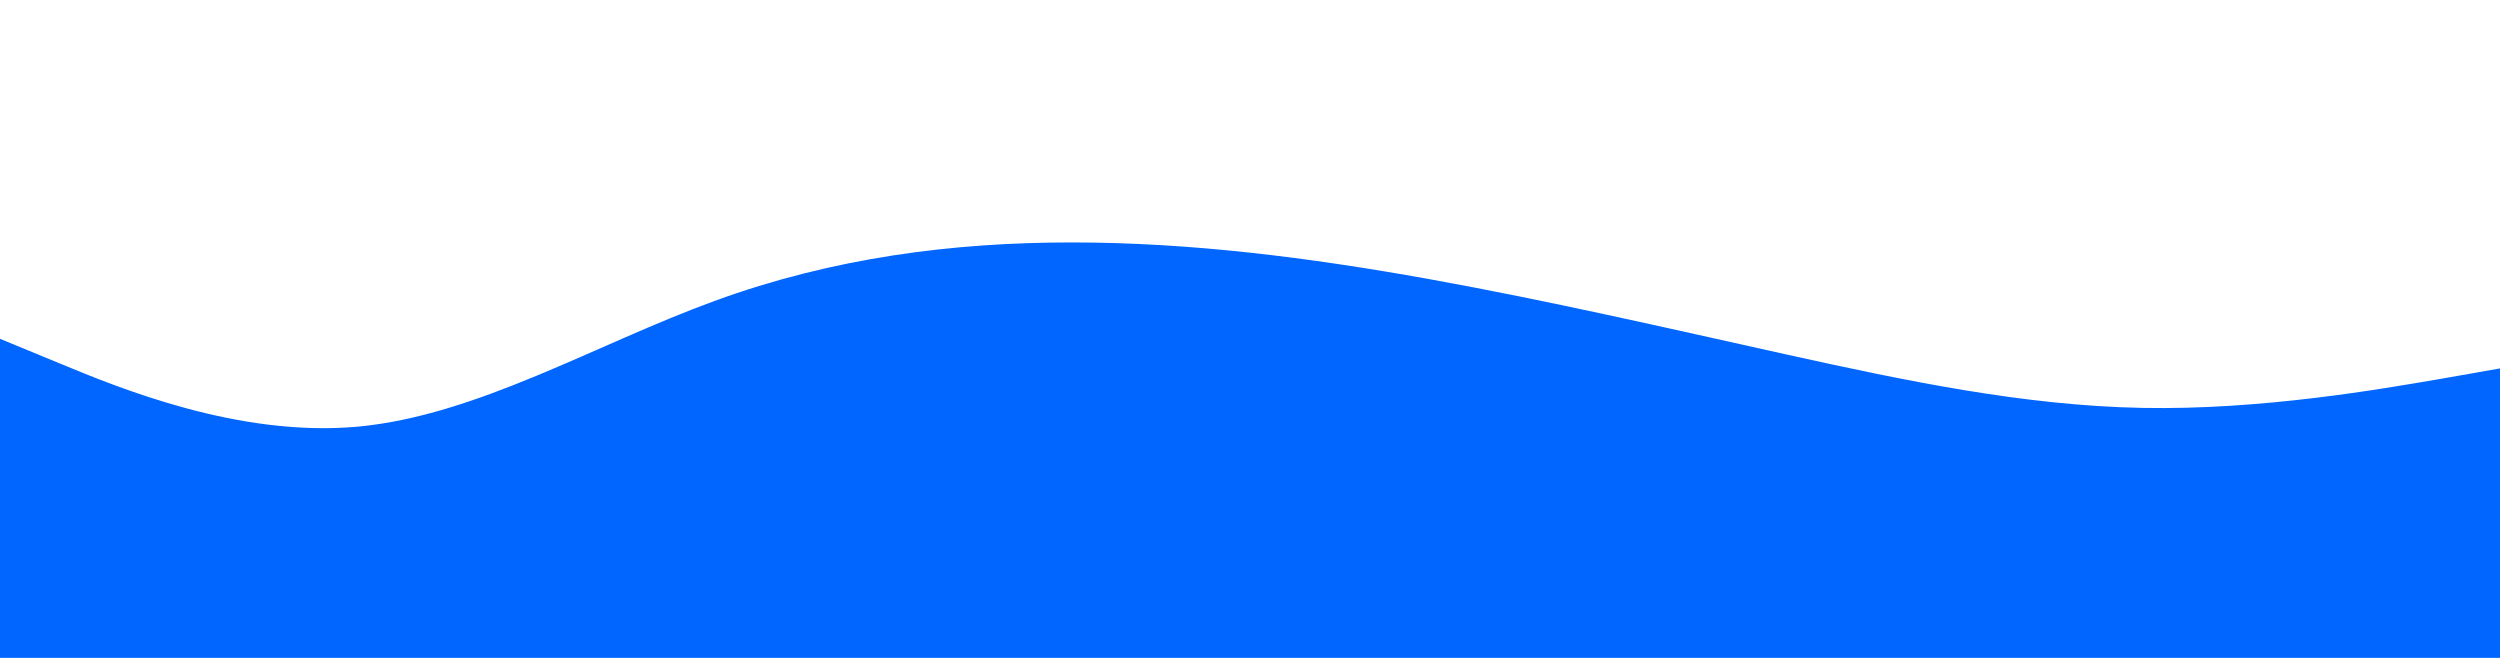 <svg id="visual" viewBox="0 0 760 200" width="760" height="200" xmlns="http://www.w3.org/2000/svg" xmlns:xlink="http://www.w3.org/1999/xlink" version="1.1"><path d="M0 103L18.2 110.5C36.3 118 72.7 133 108.8 129.7C145 126.3 181 104.7 217.2 91.5C253.3 78.3 289.7 73.7 325.8 73.7C362 73.7 398 78.3 434.2 84.8C470.3 91.3 506.7 99.7 542.8 107.7C579 115.7 615 123.3 651.2 124C687.3 124.7 723.7 118.3 741.8 115.2L760 112L760 201L741.8 201C723.7 201 687.3 201 651.2 201C615 201 579 201 542.8 201C506.7 201 470.3 201 434.2 201C398 201 362 201 325.8 201C289.7 201 253.3 201 217.2 201C181 201 145 201 108.8 201C72.7 201 36.3 201 18.2 201L0 201Z" fill="#0066FF" stroke-linecap="round" stroke-linejoin="miter"></path></svg>
